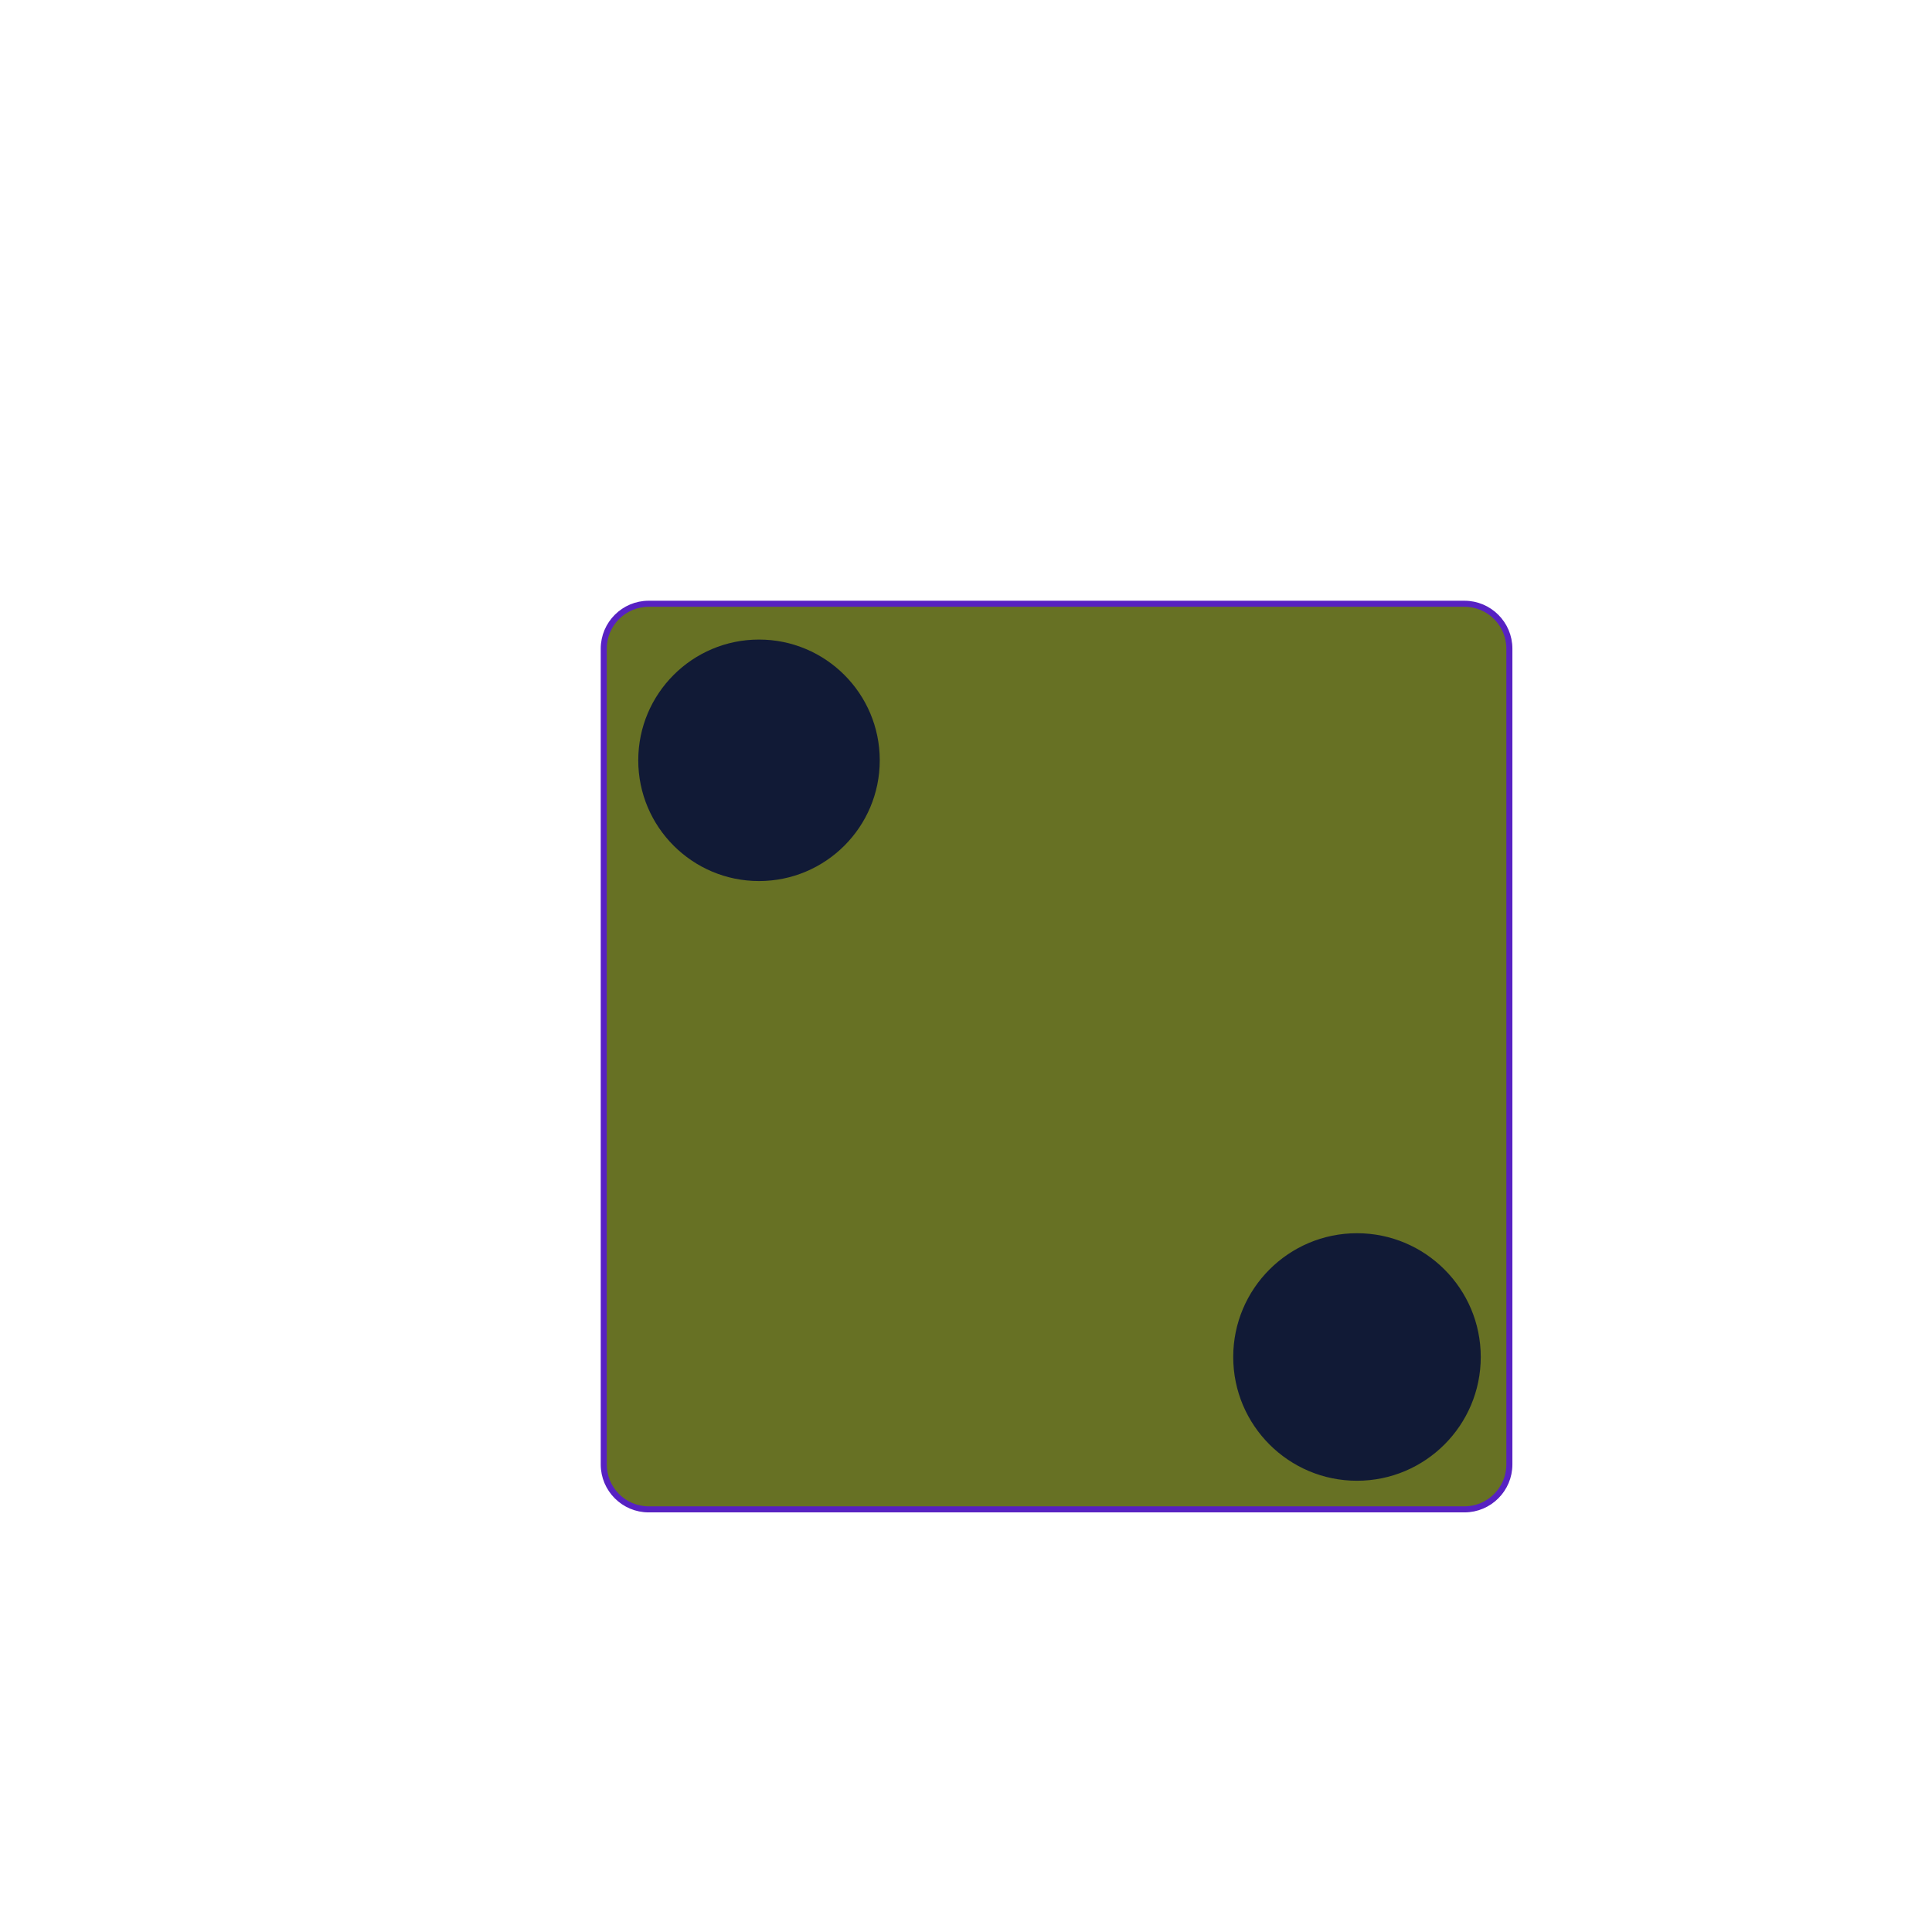 <?xml version="1.0" encoding="UTF-8" standalone="no"?>
<!DOCTYPE svg PUBLIC "-//W3C//DTD SVG 1.1//EN" "http://www.w3.org/Graphics/SVG/1.1/DTD/svg11.dtd">
<svg version="1.1" xmlns="http://www.w3.org/2000/svg" xmlns:xlink="http://www.w3.org/1999/xlink" preserveAspectRatio="xMidYMid meet" viewBox="0 0 640 640" width="640" height="640"><defs><path d="M485.11 200C493.33 200 500 206.67 500 214.89C500 271.91 500 428.09 500 485.11C500 493.33 493.33 500 485.11 500C428.09 500 271.91 500 214.89 500C206.67 500 200 493.33 200 485.11C200 428.09 200 271.91 200 214.89C200 206.67 206.67 200 214.89 200C271.91 200 428.09 200 485.11 200Z" id="bLfwDN0O9"></path><path d="M291.43 251.86C291.43 273.93 273.51 291.86 251.43 291.86C229.35 291.86 211.43 273.93 211.43 251.86C211.43 229.78 229.35 211.86 251.43 211.86C273.51 211.86 291.43 229.78 291.43 251.86Z" id="e2RPLQ3vvb"></path><path d="M489.52 449.52C489.52 471.59 471.59 489.52 449.52 489.52C427.44 489.52 409.52 471.59 409.52 449.52C409.52 427.44 427.44 409.52 449.52 409.52C471.59 409.52 489.52 427.44 489.52 449.52Z" id="bJsgGg8PK"></path></defs><g><g><g><use xlink:href="#bLfwDN0O9" opacity="1" fill="#677124" fill-opacity="1"></use><g><use xlink:href="#bLfwDN0O9" opacity="1" fill-opacity="0" stroke="#5721c2" stroke-width="2" stroke-opacity="1"></use></g></g><g><use xlink:href="#e2RPLQ3vvb" opacity="1" fill="#111a36" fill-opacity="1"></use></g><g><use xlink:href="#bJsgGg8PK" opacity="1" fill="#111a36" fill-opacity="1"></use><g><use xlink:href="#bJsgGg8PK" opacity="1" fill-opacity="0" stroke="#111a36" stroke-width="2" stroke-opacity="1"></use></g></g></g></g></svg>